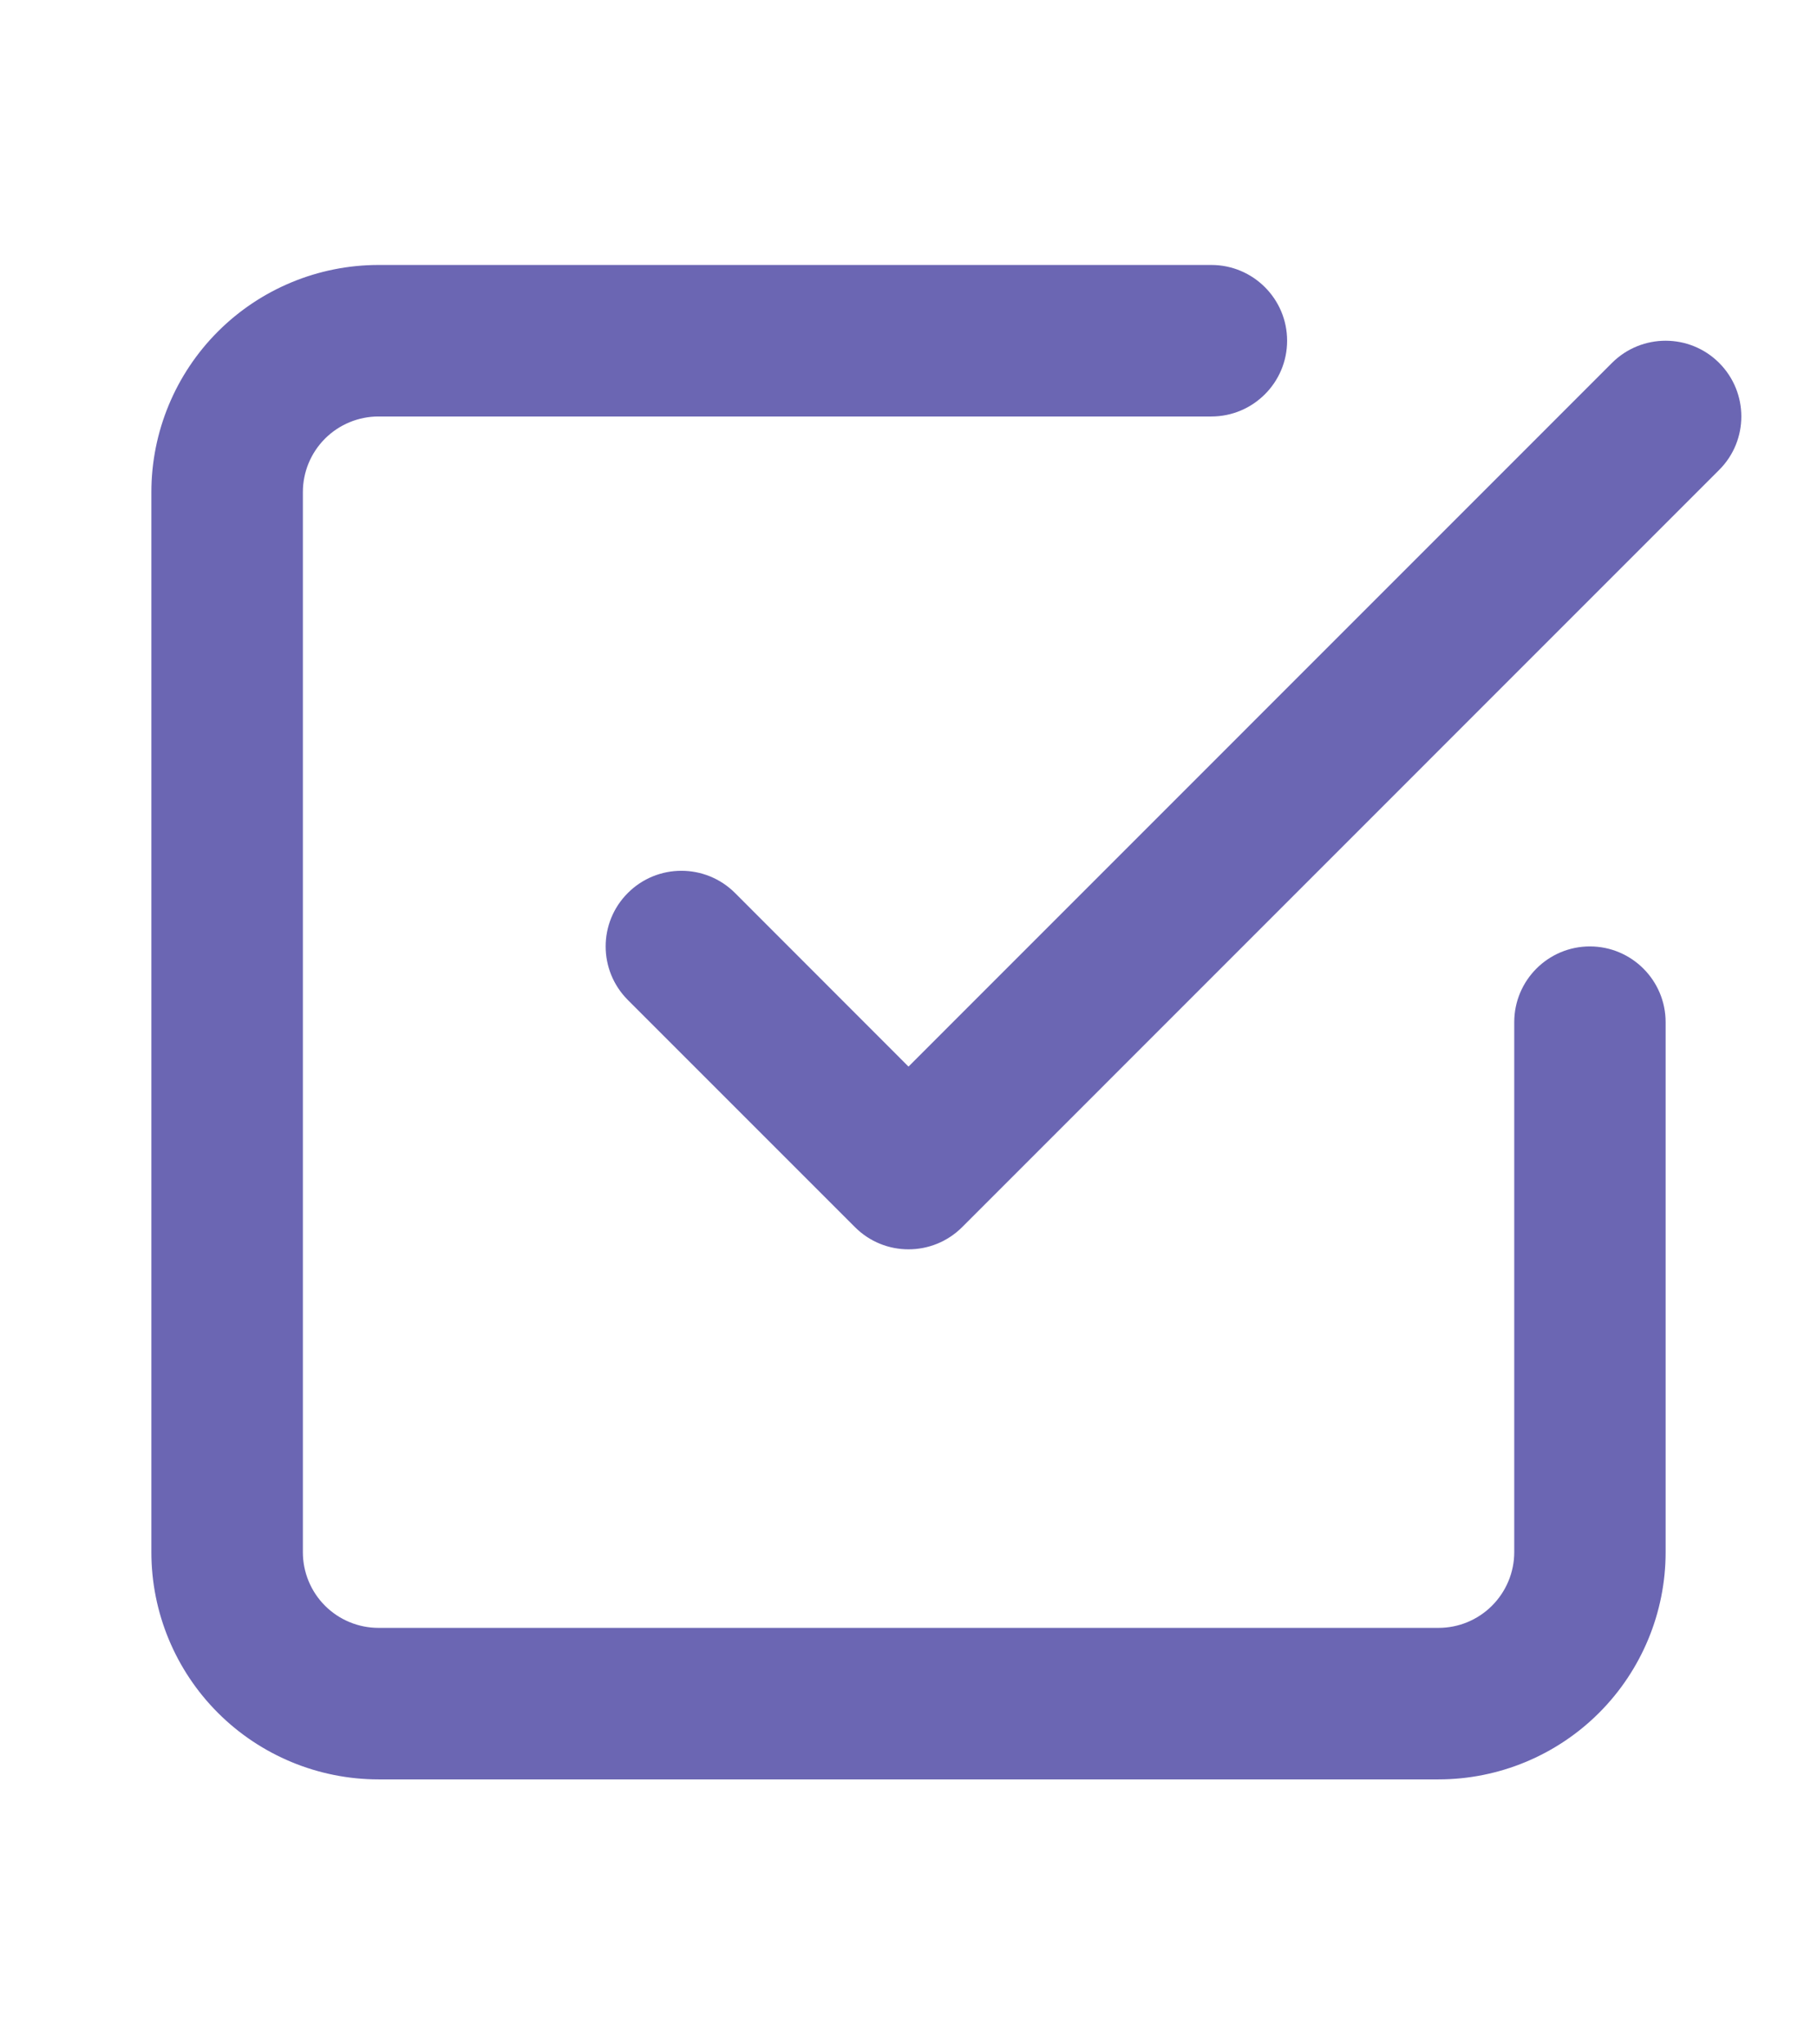 <svg width="16" height="18" viewBox="0 0 16 18" fill="none" xmlns="http://www.w3.org/2000/svg">
<path fill-rule="evenodd" clip-rule="evenodd" d="M15.138 3.195C15.399 3.456 15.399 3.878 15.138 4.138L8.472 10.805C8.211 11.065 7.789 11.065 7.529 10.805L5.529 8.805C5.268 8.544 5.268 8.122 5.529 7.862C5.789 7.602 6.211 7.602 6.472 7.862L8 9.391L14.195 3.195C14.456 2.935 14.878 2.935 15.138 3.195Z" fill="#6B66B3"/>
<path fill-rule="evenodd" clip-rule="evenodd" d="M3.333 3.667C3.157 3.667 2.987 3.737 2.862 3.862C2.737 3.987 2.667 4.156 2.667 4.333V13.667C2.667 13.843 2.737 14.013 2.862 14.138C2.987 14.263 3.157 14.333 3.333 14.333H12.667C12.844 14.333 13.013 14.263 13.138 14.138C13.263 14.013 13.334 13.843 13.334 13.667V9C13.334 8.632 13.632 8.333 14 8.333C14.368 8.333 14.667 8.632 14.667 9V13.667C14.667 14.197 14.456 14.706 14.081 15.081C13.706 15.456 13.197 15.667 12.667 15.667H3.333C2.803 15.667 2.294 15.456 1.919 15.081C1.544 14.706 1.333 14.197 1.333 13.667V4.333C1.333 3.803 1.544 3.294 1.919 2.919C2.294 2.544 2.803 2.333 3.333 2.333H10.667C11.035 2.333 11.334 2.632 11.334 3C11.334 3.368 11.035 3.667 10.667 3.667H3.333Z" fill="#6B66B3"/>
</svg>
